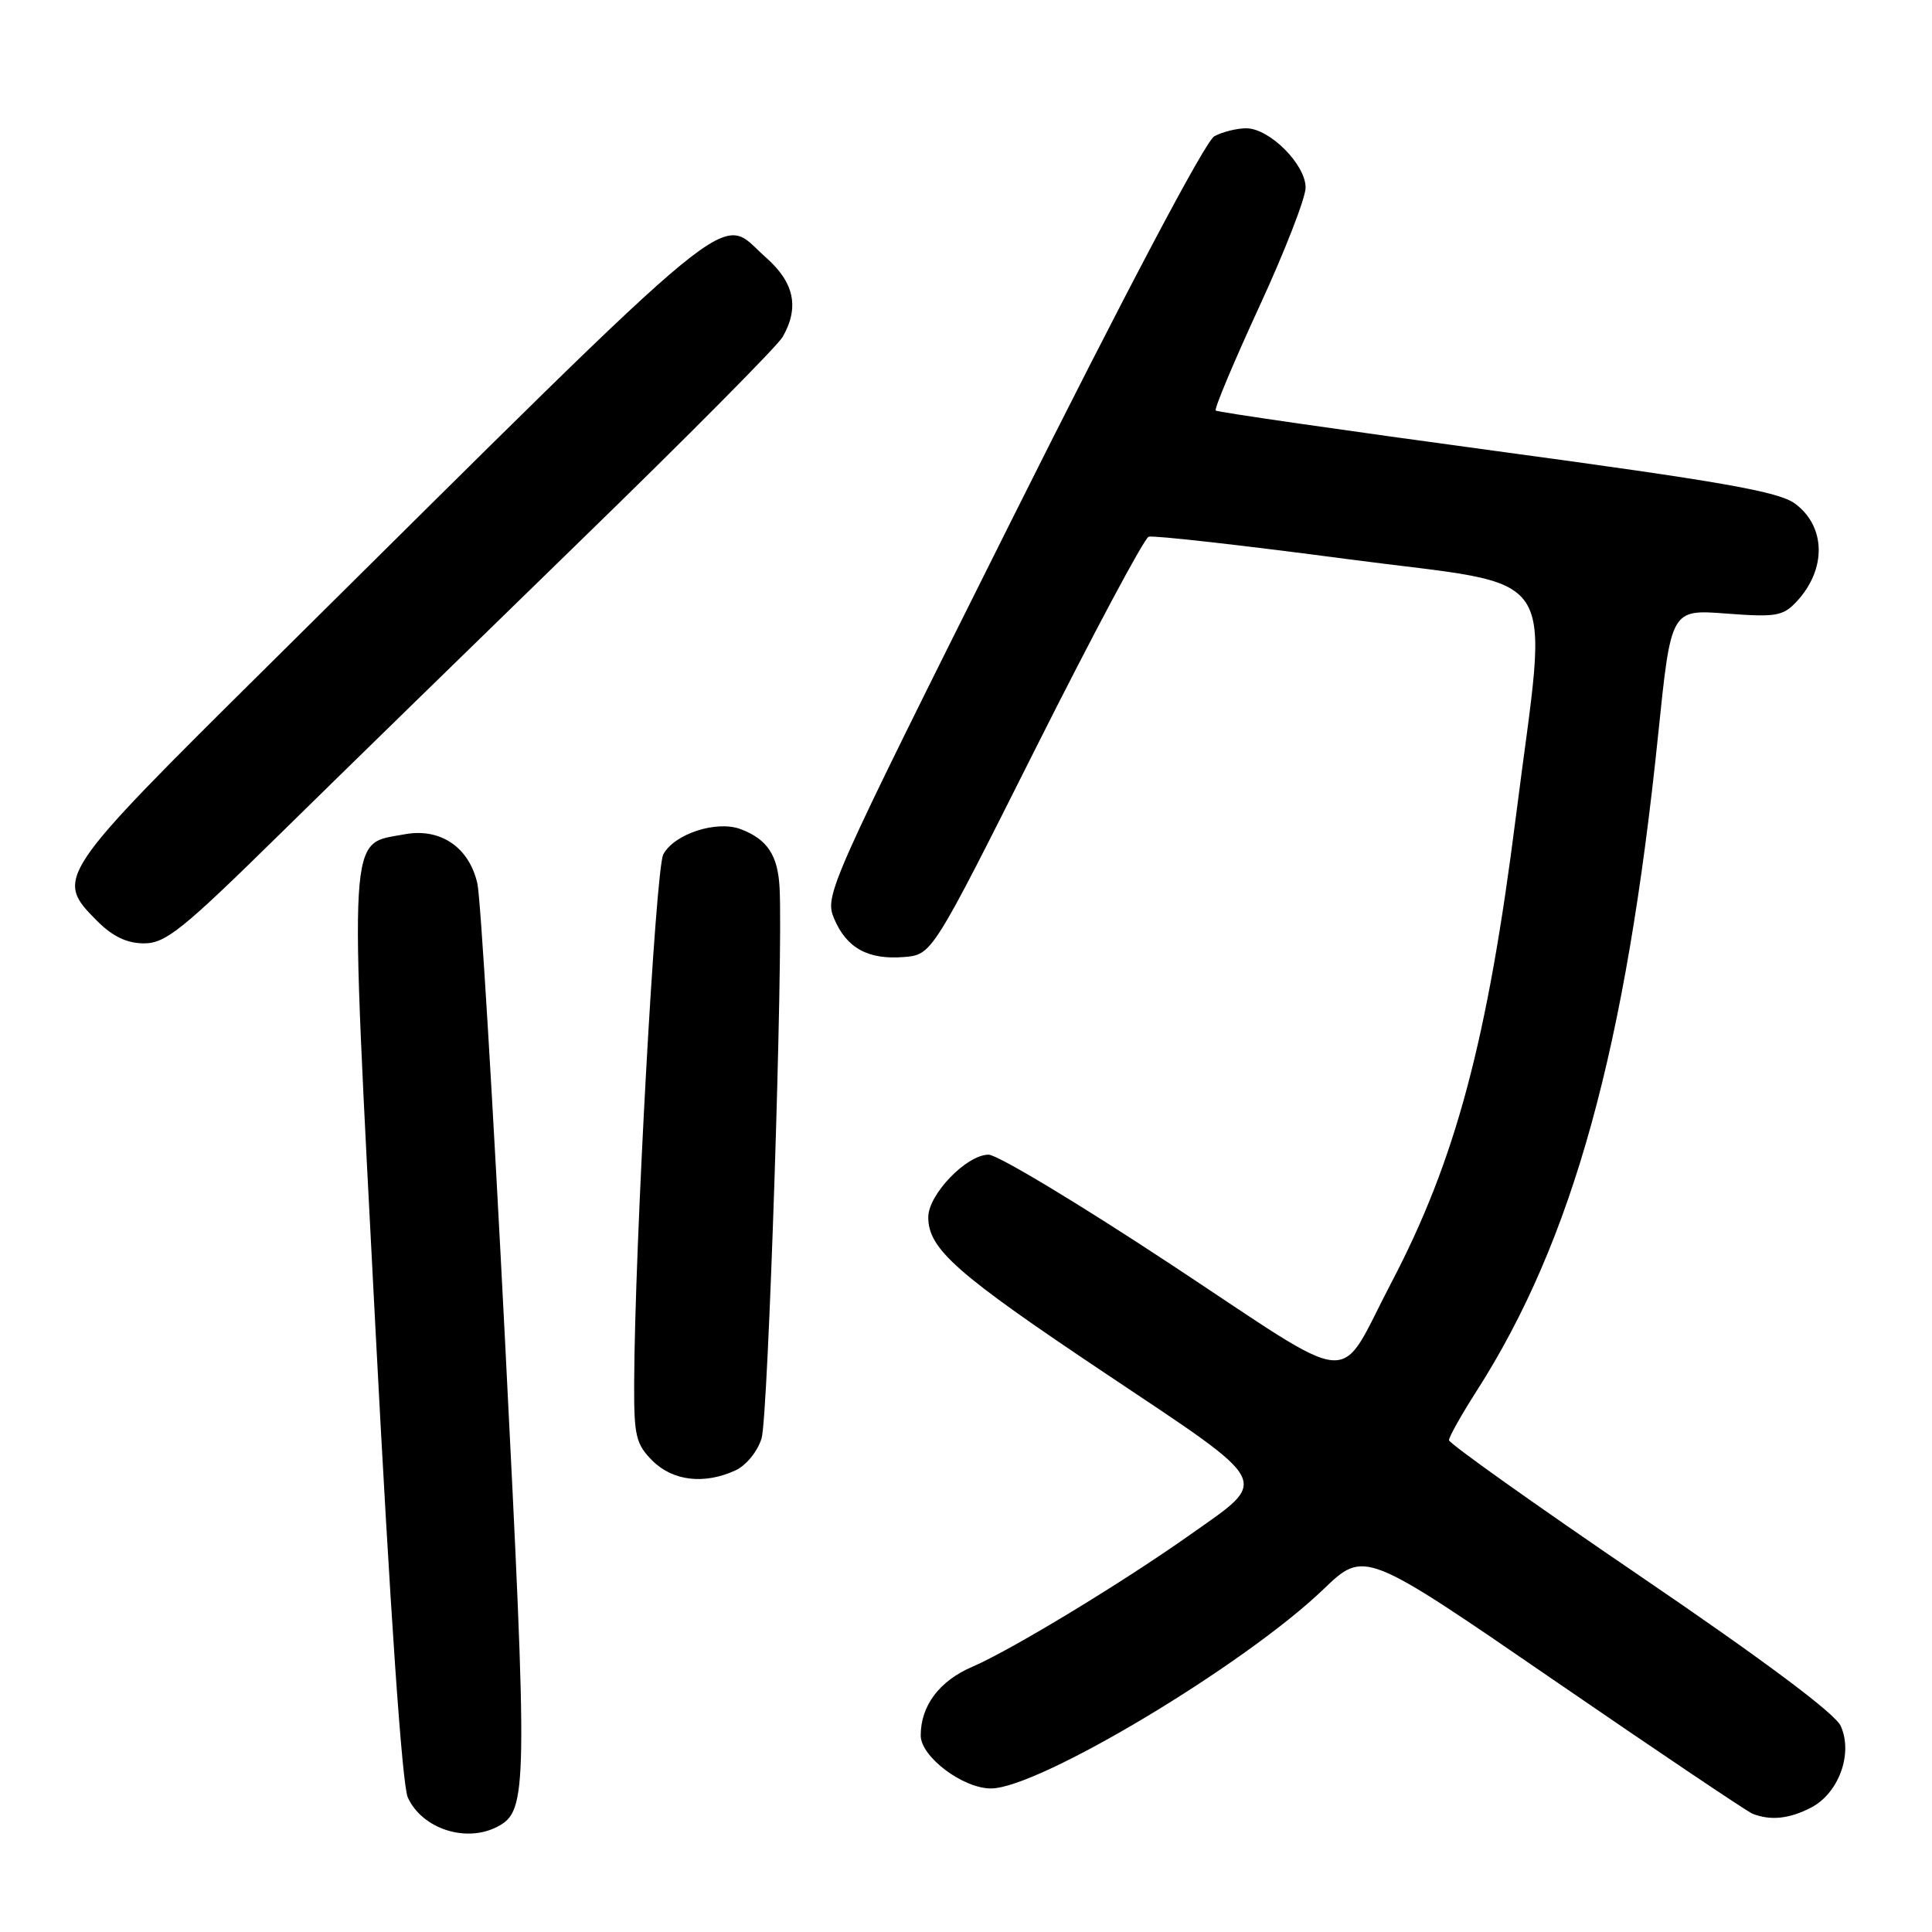 <?xml version="1.0" encoding="UTF-8" standalone="no"?>
<!DOCTYPE svg PUBLIC "-//W3C//DTD SVG 1.1//EN" "http://www.w3.org/Graphics/SVG/1.1/DTD/svg11.dtd" >
<svg xmlns="http://www.w3.org/2000/svg" xmlns:xlink="http://www.w3.org/1999/xlink" version="1.1" viewBox="0 0 256 256">
 <g >
 <path fill="currentColor"
d=" M 65.96 242.02 C 69.91 239.91 69.95 237.36 66.93 177.84 C 65.33 146.30 63.68 118.97 63.26 117.10 C 62.18 112.26 58.34 109.66 53.60 110.55 C 46.07 111.96 46.26 108.77 49.74 175.87 C 51.70 213.46 53.28 236.53 54.04 238.18 C 55.94 242.35 61.81 244.24 65.96 242.02 Z  M 239.97 239.52 C 243.65 237.61 245.57 232.34 243.90 228.69 C 243.15 227.04 233.71 219.99 217.37 208.87 C 203.42 199.38 192.00 191.26 192.00 190.83 C 192.00 190.39 193.64 187.47 195.65 184.33 C 208.40 164.41 215.44 138.93 219.73 97.19 C 221.42 80.74 221.42 80.74 228.74 81.30 C 235.34 81.80 236.26 81.64 238.07 79.70 C 242.04 75.43 241.95 69.78 237.86 66.74 C 235.72 65.14 228.23 63.82 198.36 59.78 C 178.09 57.03 161.32 54.61 161.09 54.40 C 160.87 54.19 163.46 48.02 166.84 40.68 C 170.23 33.34 173.00 26.22 173.00 24.86 C 173.00 21.78 168.21 17.00 165.13 17.00 C 163.89 17.00 161.99 17.47 160.91 18.05 C 159.73 18.68 149.18 38.64 134.08 68.84 C 109.76 117.48 109.23 118.65 110.52 121.71 C 112.17 125.63 115.03 127.20 119.79 126.81 C 123.50 126.50 123.50 126.50 137.31 99.00 C 144.91 83.88 151.61 71.33 152.20 71.12 C 152.79 70.91 164.70 72.25 178.66 74.10 C 207.50 77.91 205.15 74.34 200.89 108.00 C 197.11 137.87 192.89 153.70 184.34 170.00 C 177.04 183.91 180.41 184.20 155.17 167.55 C 143.05 159.55 132.17 153.00 130.99 153.00 C 128.08 153.00 123.00 158.27 123.00 161.29 C 123.00 165.51 126.73 168.79 146.65 182.10 C 168.83 196.92 168.29 195.87 157.74 203.33 C 148.74 209.70 133.97 218.65 128.85 220.85 C 124.47 222.73 122.00 226.01 122.00 229.96 C 122.00 232.78 127.61 237.00 131.33 236.98 C 137.69 236.94 164.93 220.61 175.37 210.58 C 180.79 205.38 180.79 205.38 205.84 222.59 C 219.63 232.06 231.49 240.03 232.20 240.32 C 234.58 241.27 237.07 241.02 239.97 239.52 Z  M 97.42 194.85 C 98.84 194.21 100.37 192.35 100.91 190.60 C 101.79 187.81 103.78 126.97 103.30 117.67 C 103.08 113.32 101.68 111.21 98.15 109.87 C 94.97 108.66 89.34 110.49 87.89 113.21 C 86.86 115.13 84.09 165.41 84.03 183.30 C 84.00 190.26 84.26 191.35 86.45 193.55 C 89.15 196.24 93.30 196.73 97.42 194.85 Z  M 36.92 110.68 C 44.94 102.80 62.98 85.20 77.00 71.56 C 91.03 57.93 103.05 45.81 103.71 44.64 C 105.95 40.71 105.24 37.42 101.47 34.10 C 95.01 28.44 99.88 24.45 35.75 87.98 C 7.32 116.14 7.19 116.34 12.92 122.08 C 14.96 124.11 16.84 125.00 19.10 125.00 C 21.94 125.00 24.20 123.18 36.92 110.68 Z "/>
</g>
</svg>